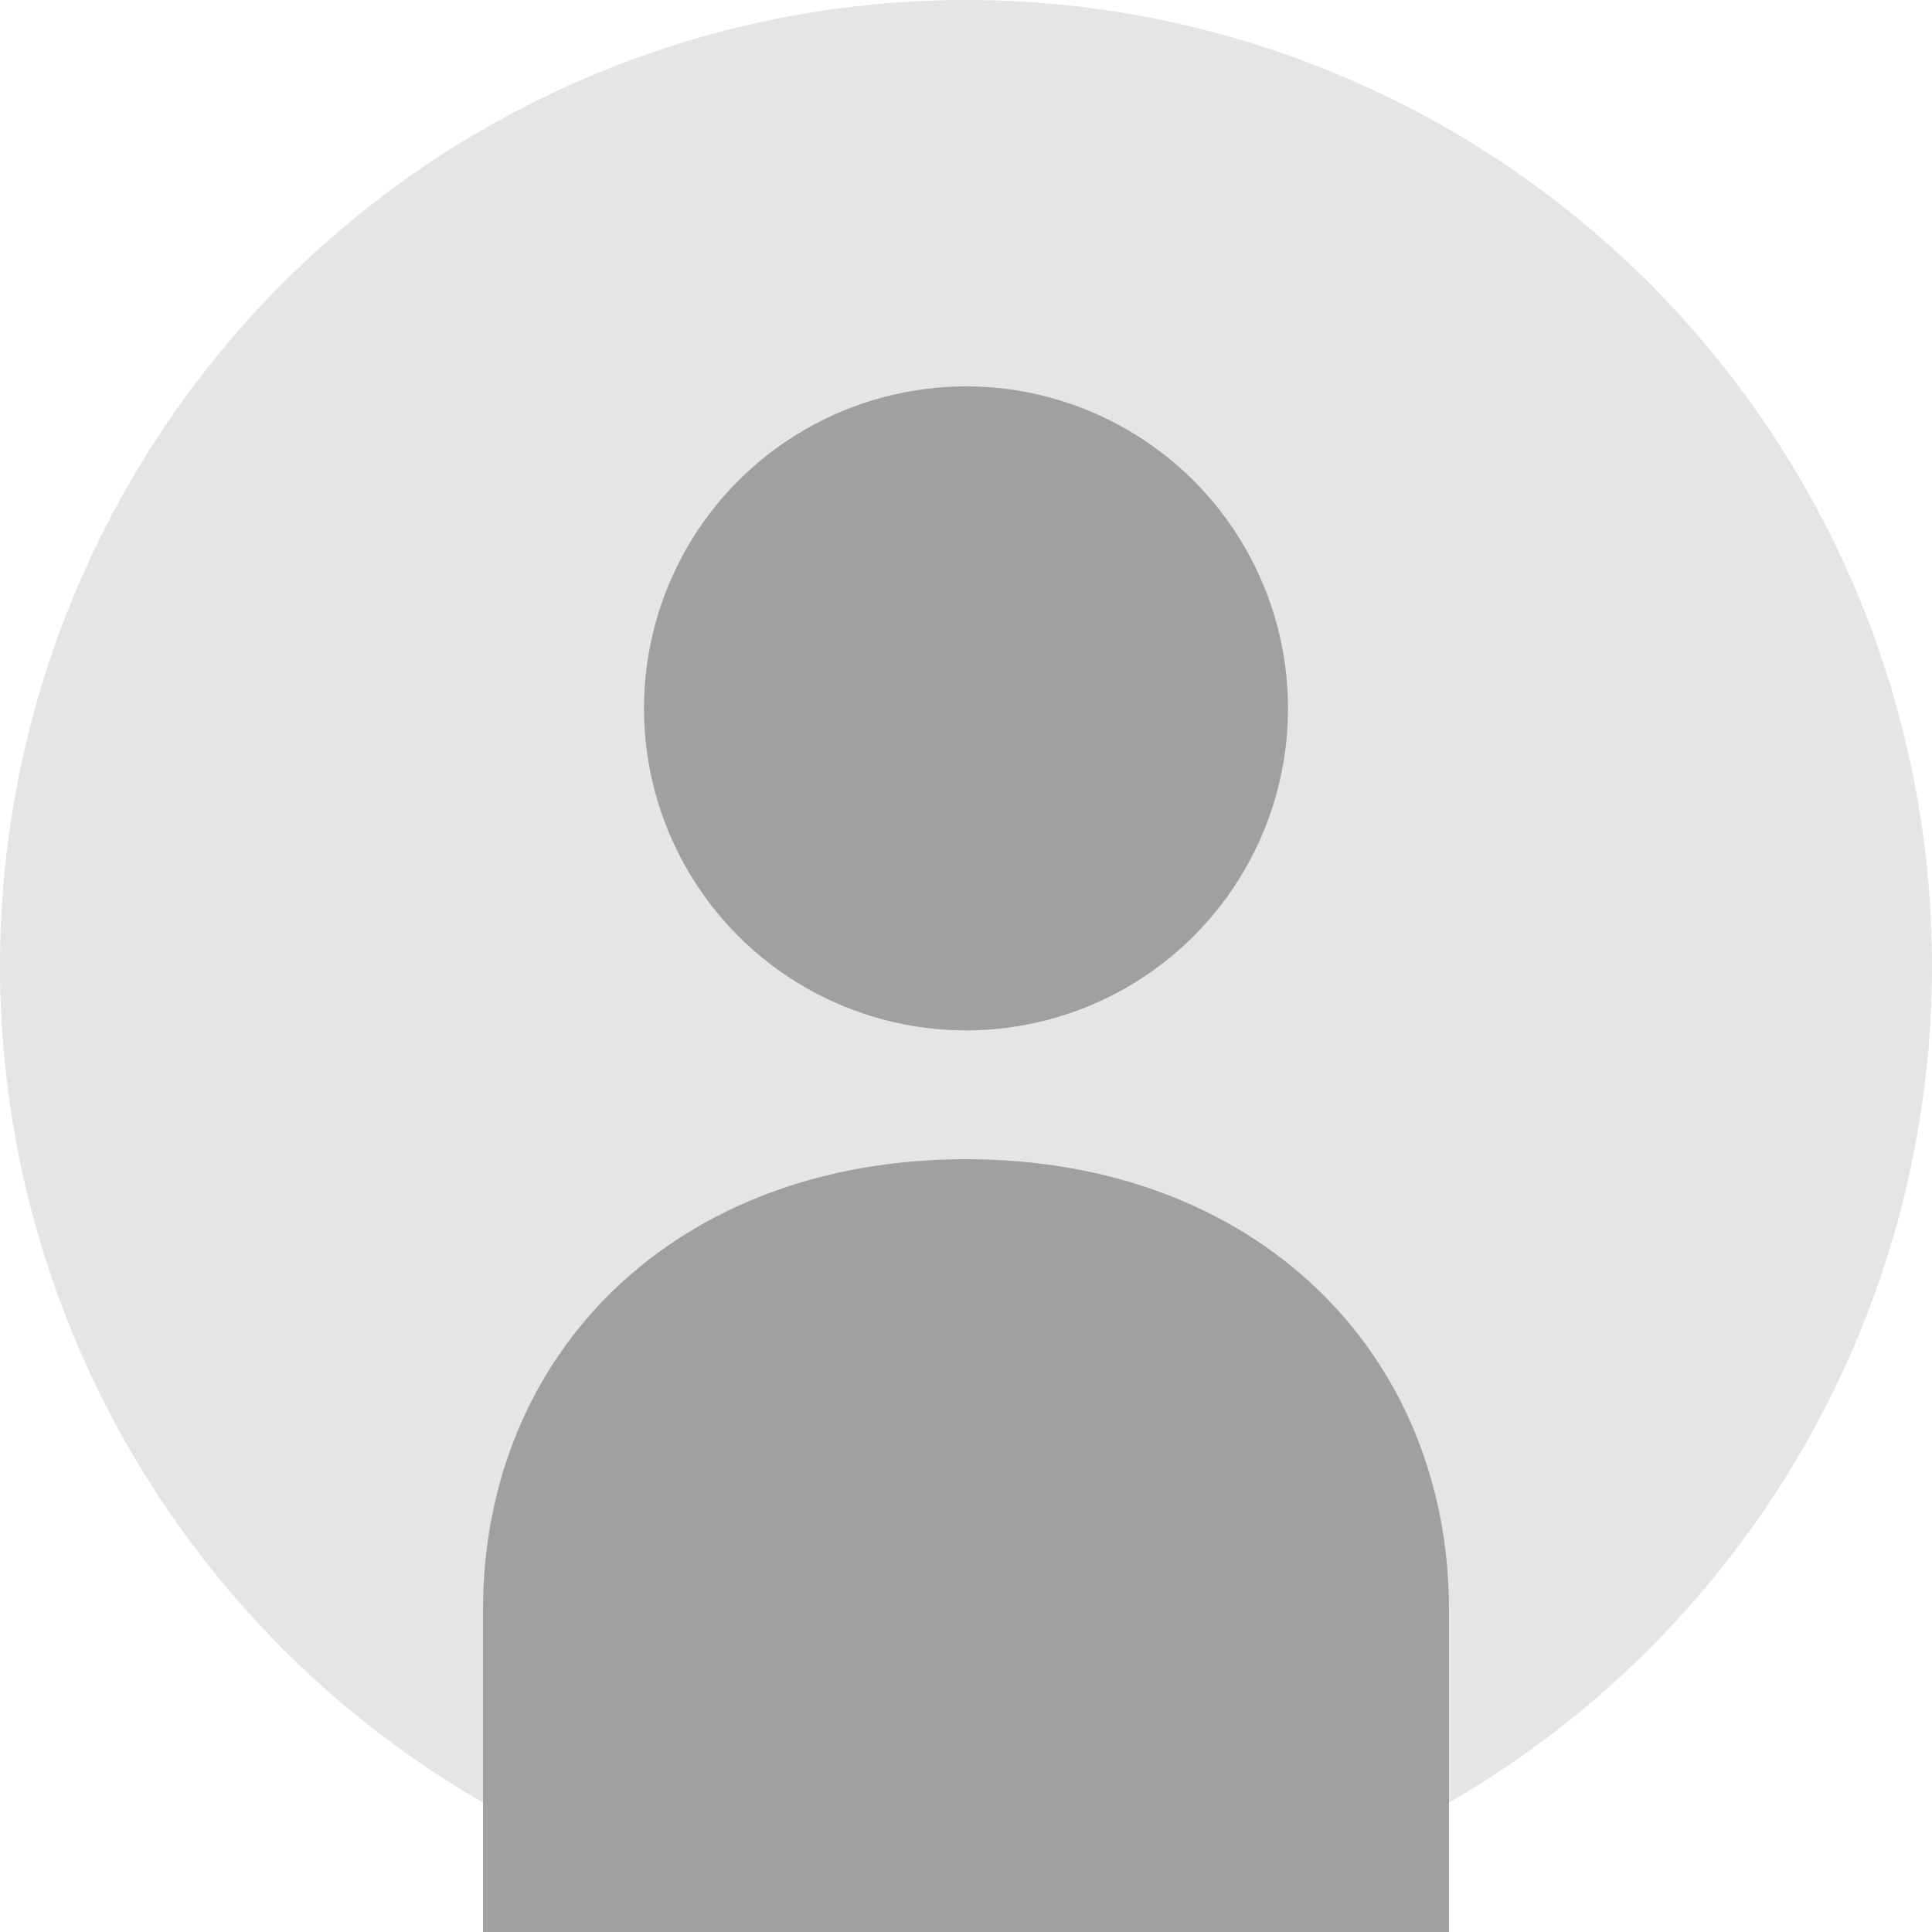 <svg width="60" height="60" viewBox="0 0 60 60" fill="none" xmlns="http://www.w3.org/2000/svg">
  <circle cx="30" cy="30" r="30" fill="#E5E5E5"/>
  <circle cx="30" cy="22" r="10" fill="#A0A0A0"/>
  <path d="M15 50C15 42 21 36 30 36C39 36 45 42 45 50V60H15V50Z" fill="#A0A0A0"/>
</svg> 